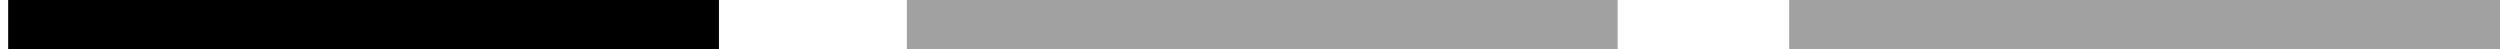 <svg width="153" height="3" viewBox="0 0 153 3" fill="none" xmlns="http://www.w3.org/2000/svg">
<path d="M0.5 1.5H44" stroke="black" stroke-width="3"/>
<path d="M55.5 1.5H99" stroke="black" stroke-opacity="0.37" stroke-width="3"/>
<path d="M109.5 1.5H153" stroke="black" stroke-opacity="0.37" stroke-width="3"/>
</svg>
